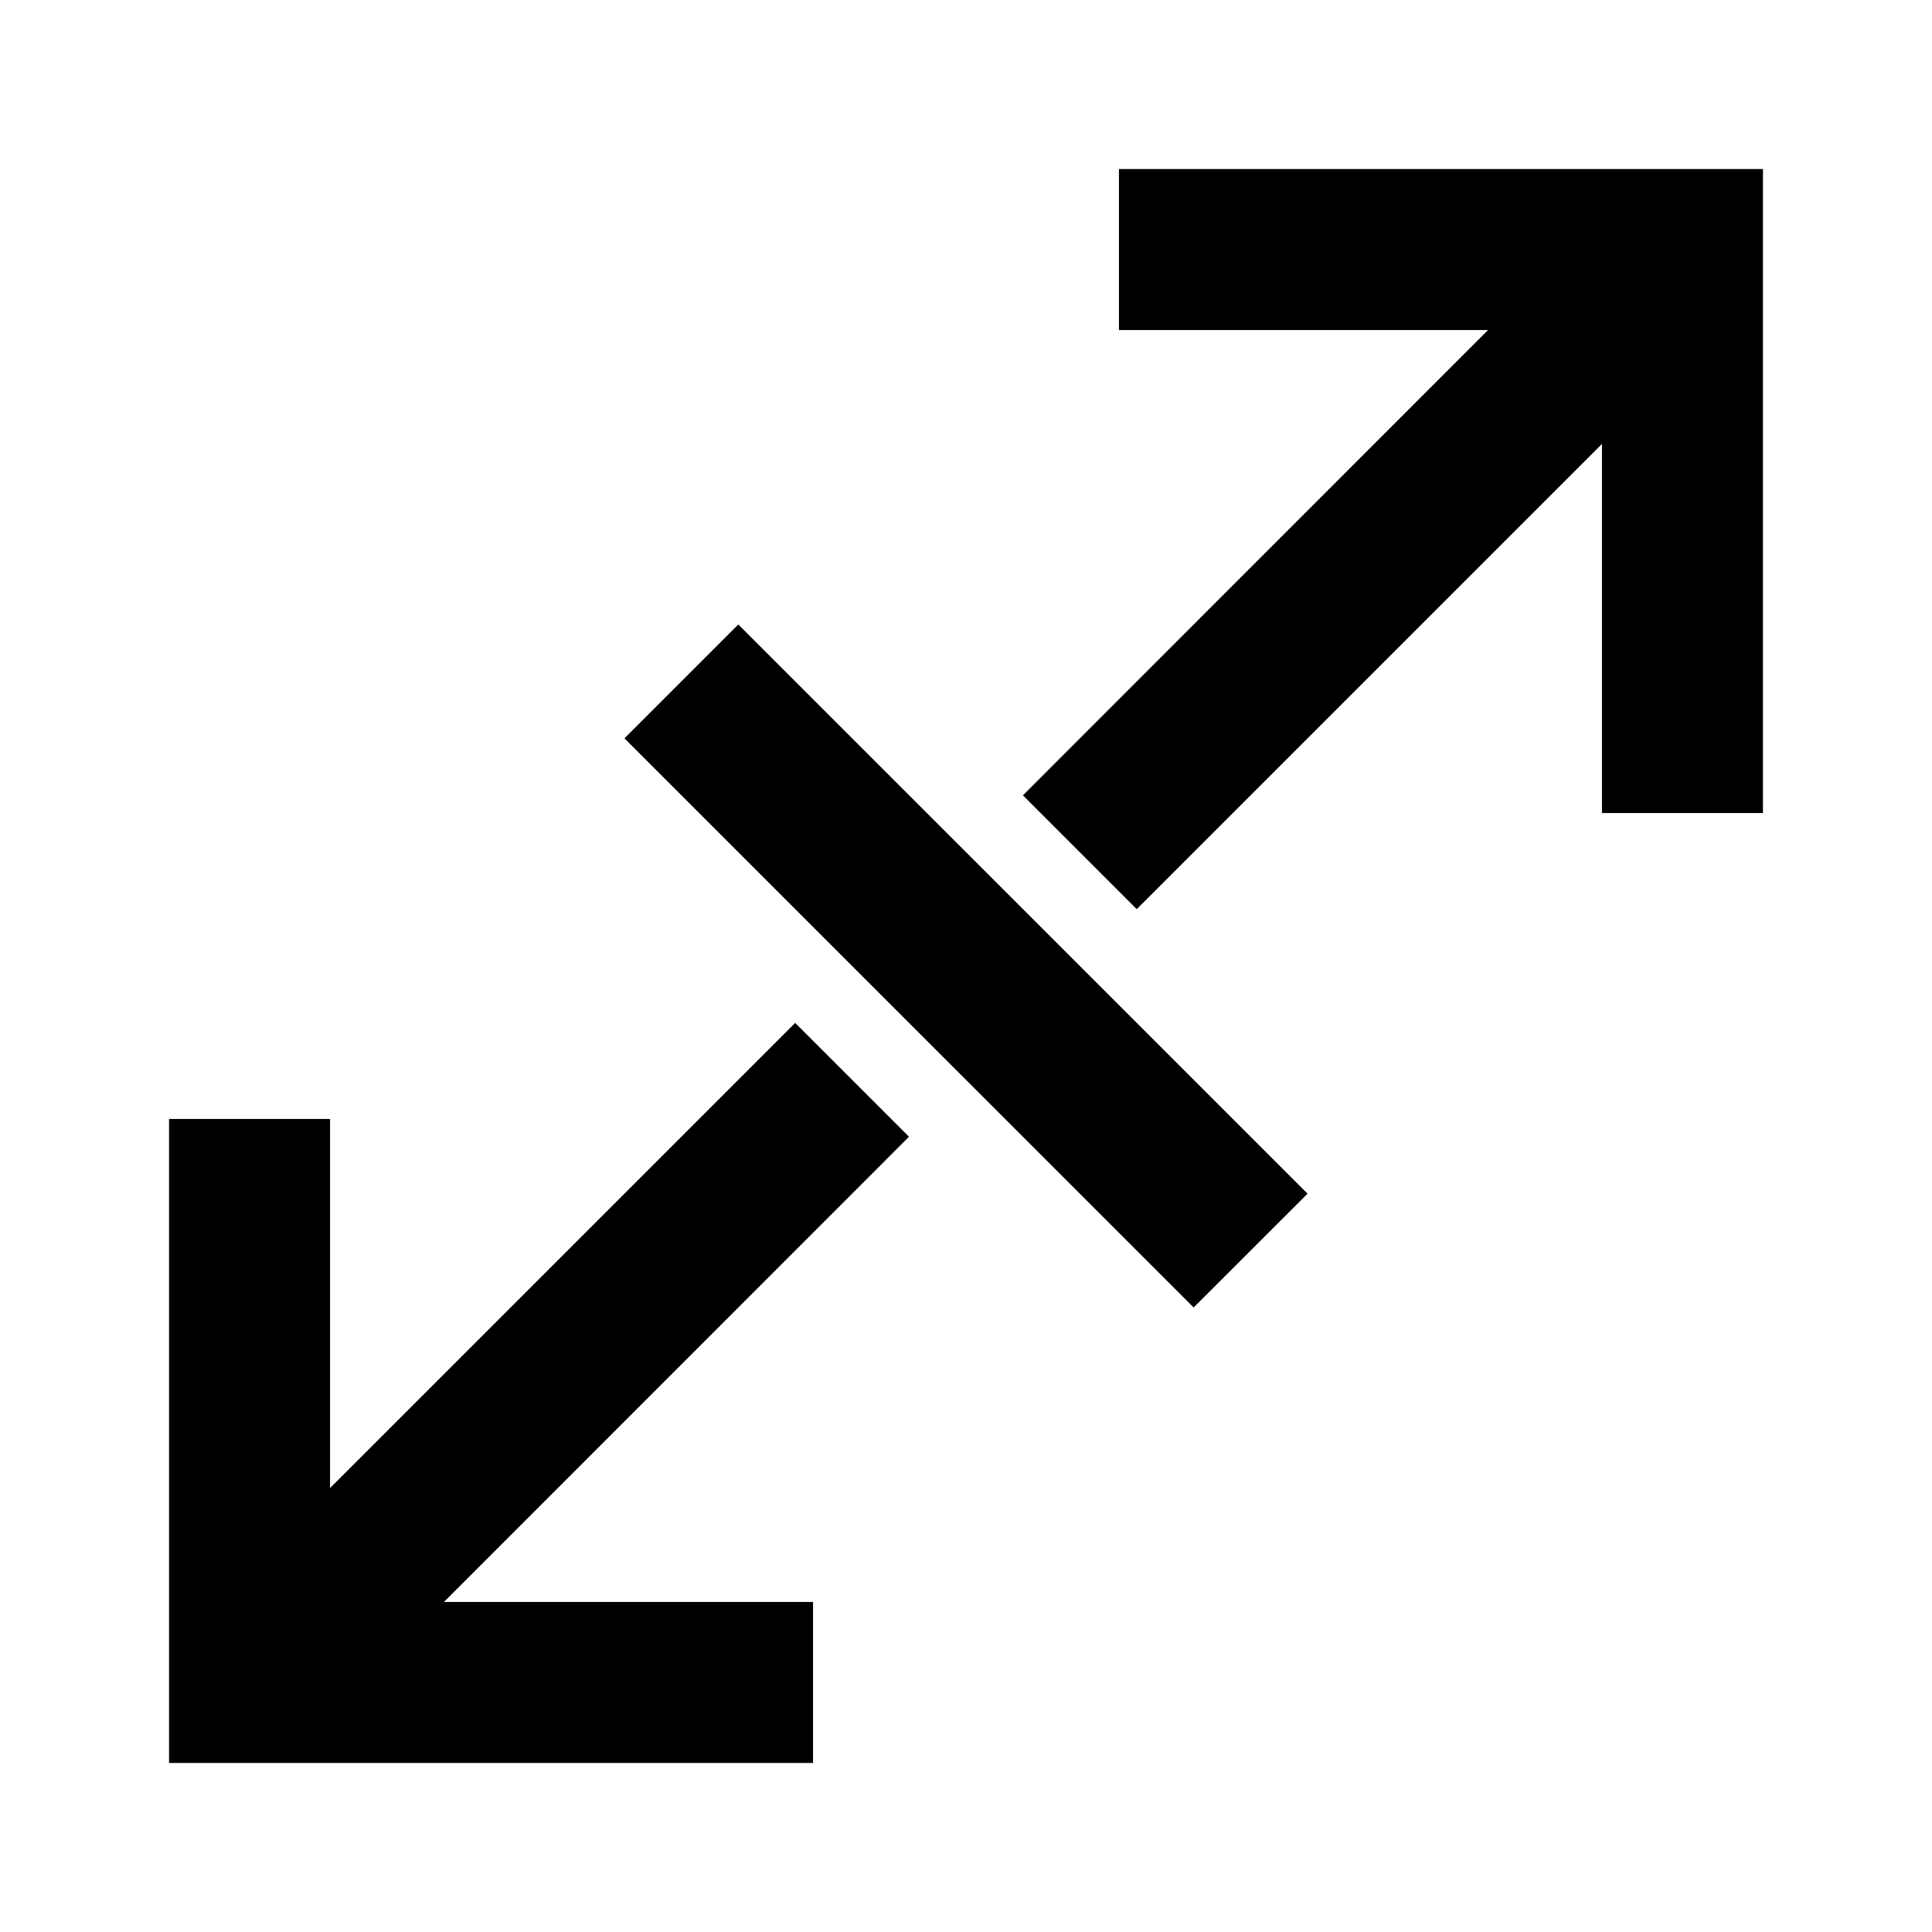 <svg width="24" height="24" fill="none" xmlns="http://www.w3.org/2000/svg"><path d="M13.9 2.1v2h4.585L12.707 9.88l1.414 1.414L19.9 5.515V10.1h2v-8h-8ZM5.515 19.9H10.1v2h-8v-8h2v4.585l5.778-5.778 1.414 1.414L5.515 19.9ZM9.172 7.757 7.757 9.172l7.071 7.07 1.415-1.414-7.071-7.07Z" fill="currentColor"/></svg>